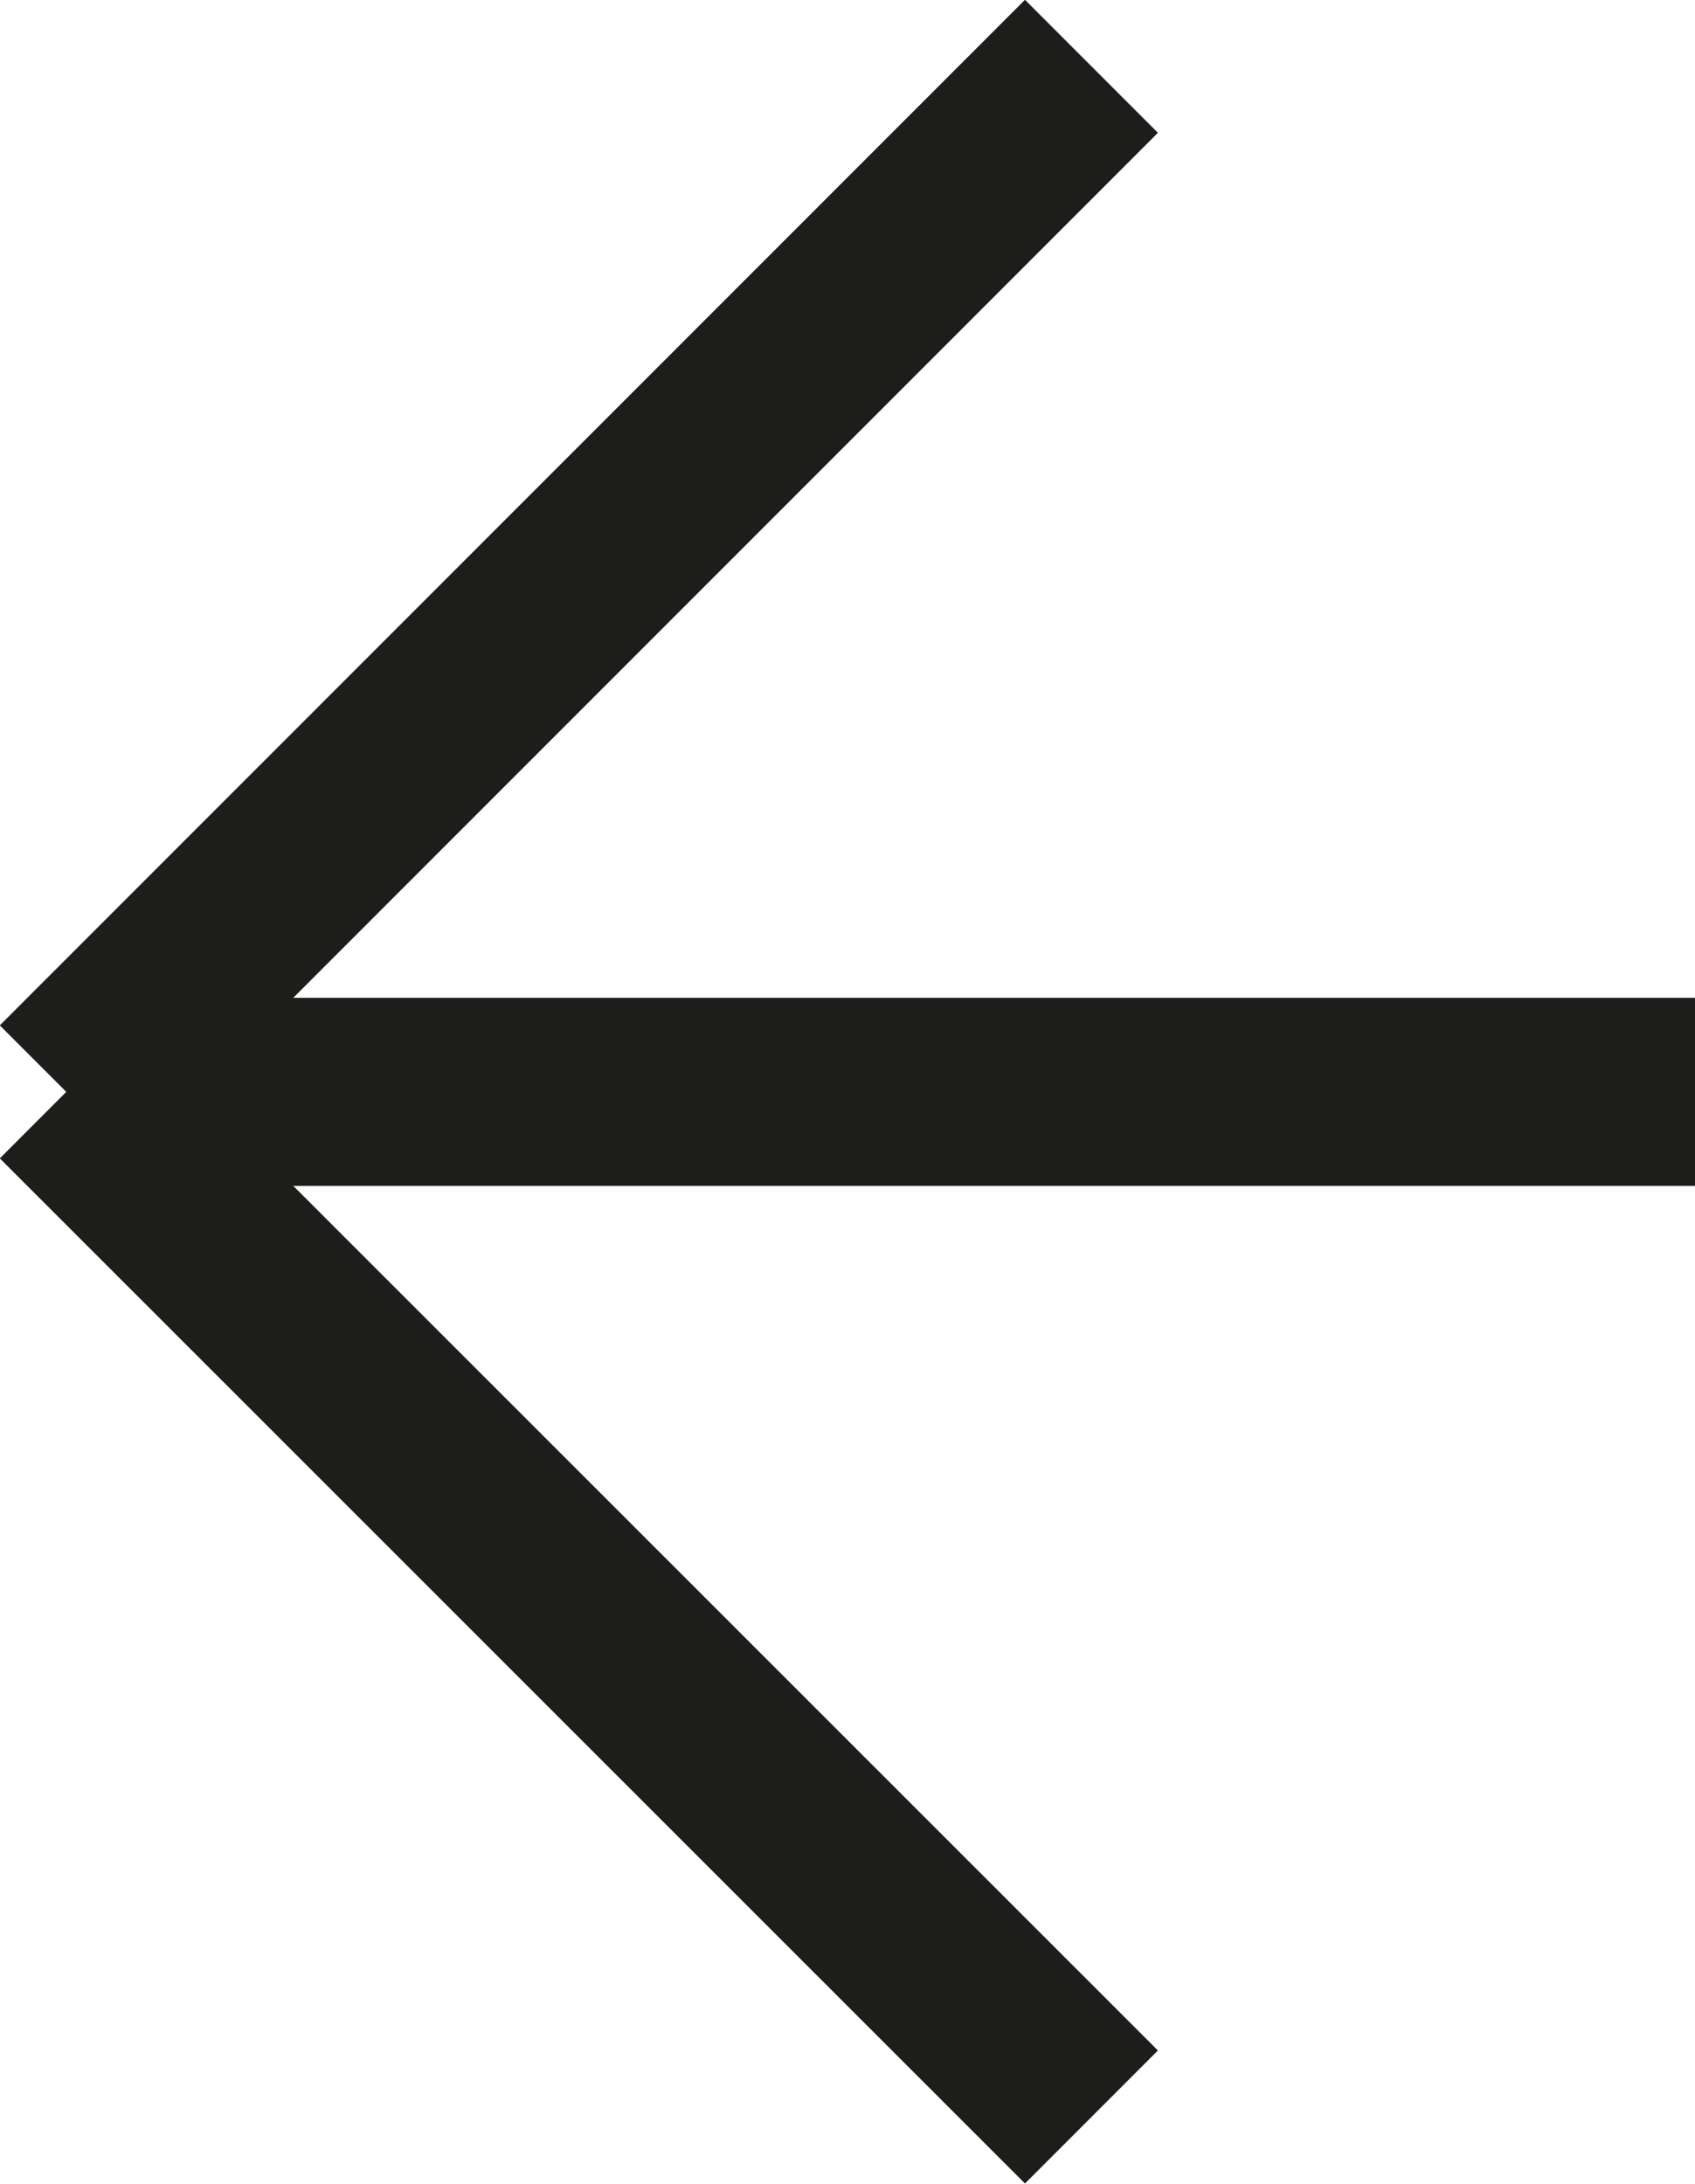 <?xml version="1.0" encoding="UTF-8"?><svg xmlns="http://www.w3.org/2000/svg" viewBox="0 0 36.06 46.44"><defs><style>.d{fill:none;stroke:#1d1d1b;stroke-miterlimit:10;stroke-width:4px;}</style></defs><g id="a"/><g id="b"><g id="c"><g><line class="d" x1="36.06" y1="23.22" x2="1.41" y2="23.22"/><line class="d" x1="23.22" y1="45.02" x2="1.41" y2="23.22"/><line class="d" x1="1.41" y1="23.22" x2="23.22" y2="1.41"/></g></g></g></svg>